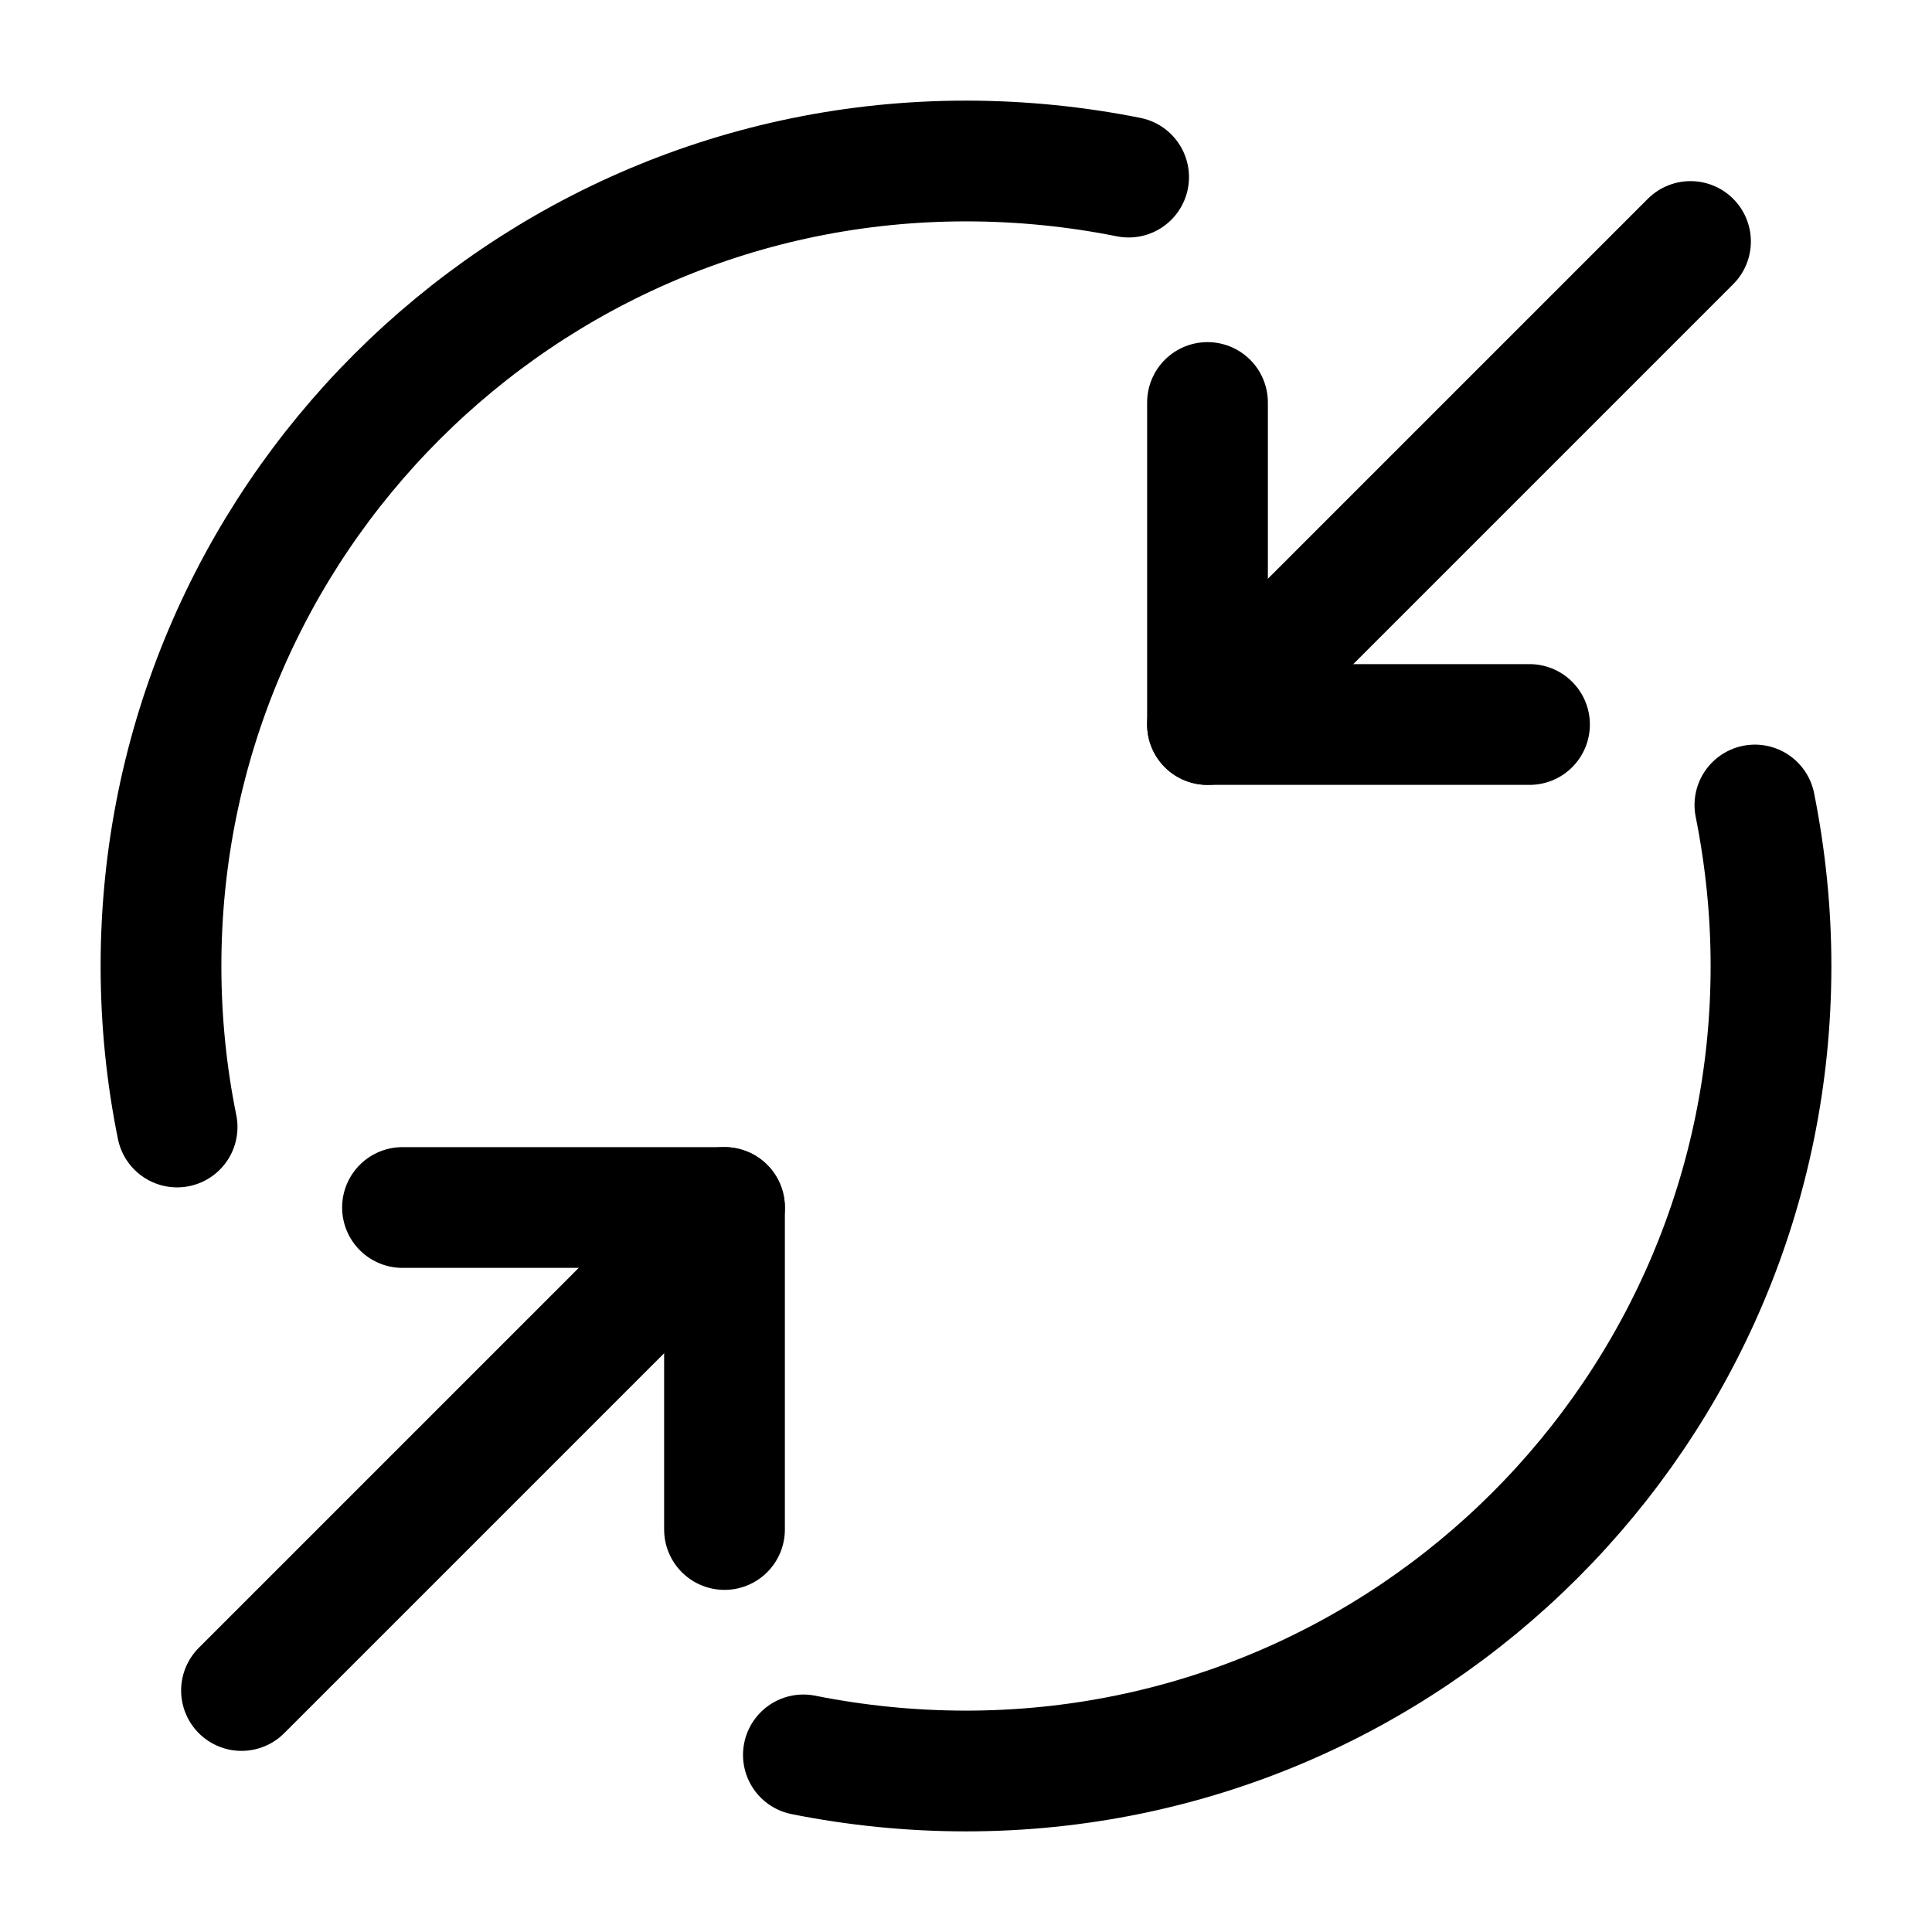 <svg viewBox="0 0 24 24" fill="none"><path d="M19 9L15 9L15 5" stroke="currentColor" stroke-width="1.5" stroke-linecap="round" stroke-linejoin="round"/><path d="M21 3L15 9" stroke="currentColor" stroke-width="1.5" stroke-linecap="round" stroke-linejoin="round"/><path d="M5 15L9 15L9 19" stroke="currentColor" stroke-width="1.5" stroke-linecap="round" stroke-linejoin="round"/><path d="M3 21L9 15" stroke="currentColor" stroke-width="1.5" stroke-linecap="round" stroke-linejoin="round"/><path d="M14.02 2.2C13.37 2.07 12.69 2 12 2C6.48 2 2 6.48 2 12C2 12.69 2.07 13.36 2.2 14" stroke="currentColor" stroke-width="1.5" stroke-linecap="round" stroke-linejoin="round"/><path d="M9.98 21.8C10.63 21.93 11.31 22 12 22C17.52 22 22 17.52 22 12C22 11.32 21.93 10.65 21.8 10" stroke="currentColor" stroke-width="1.5" stroke-linecap="round" stroke-linejoin="round"/></svg>